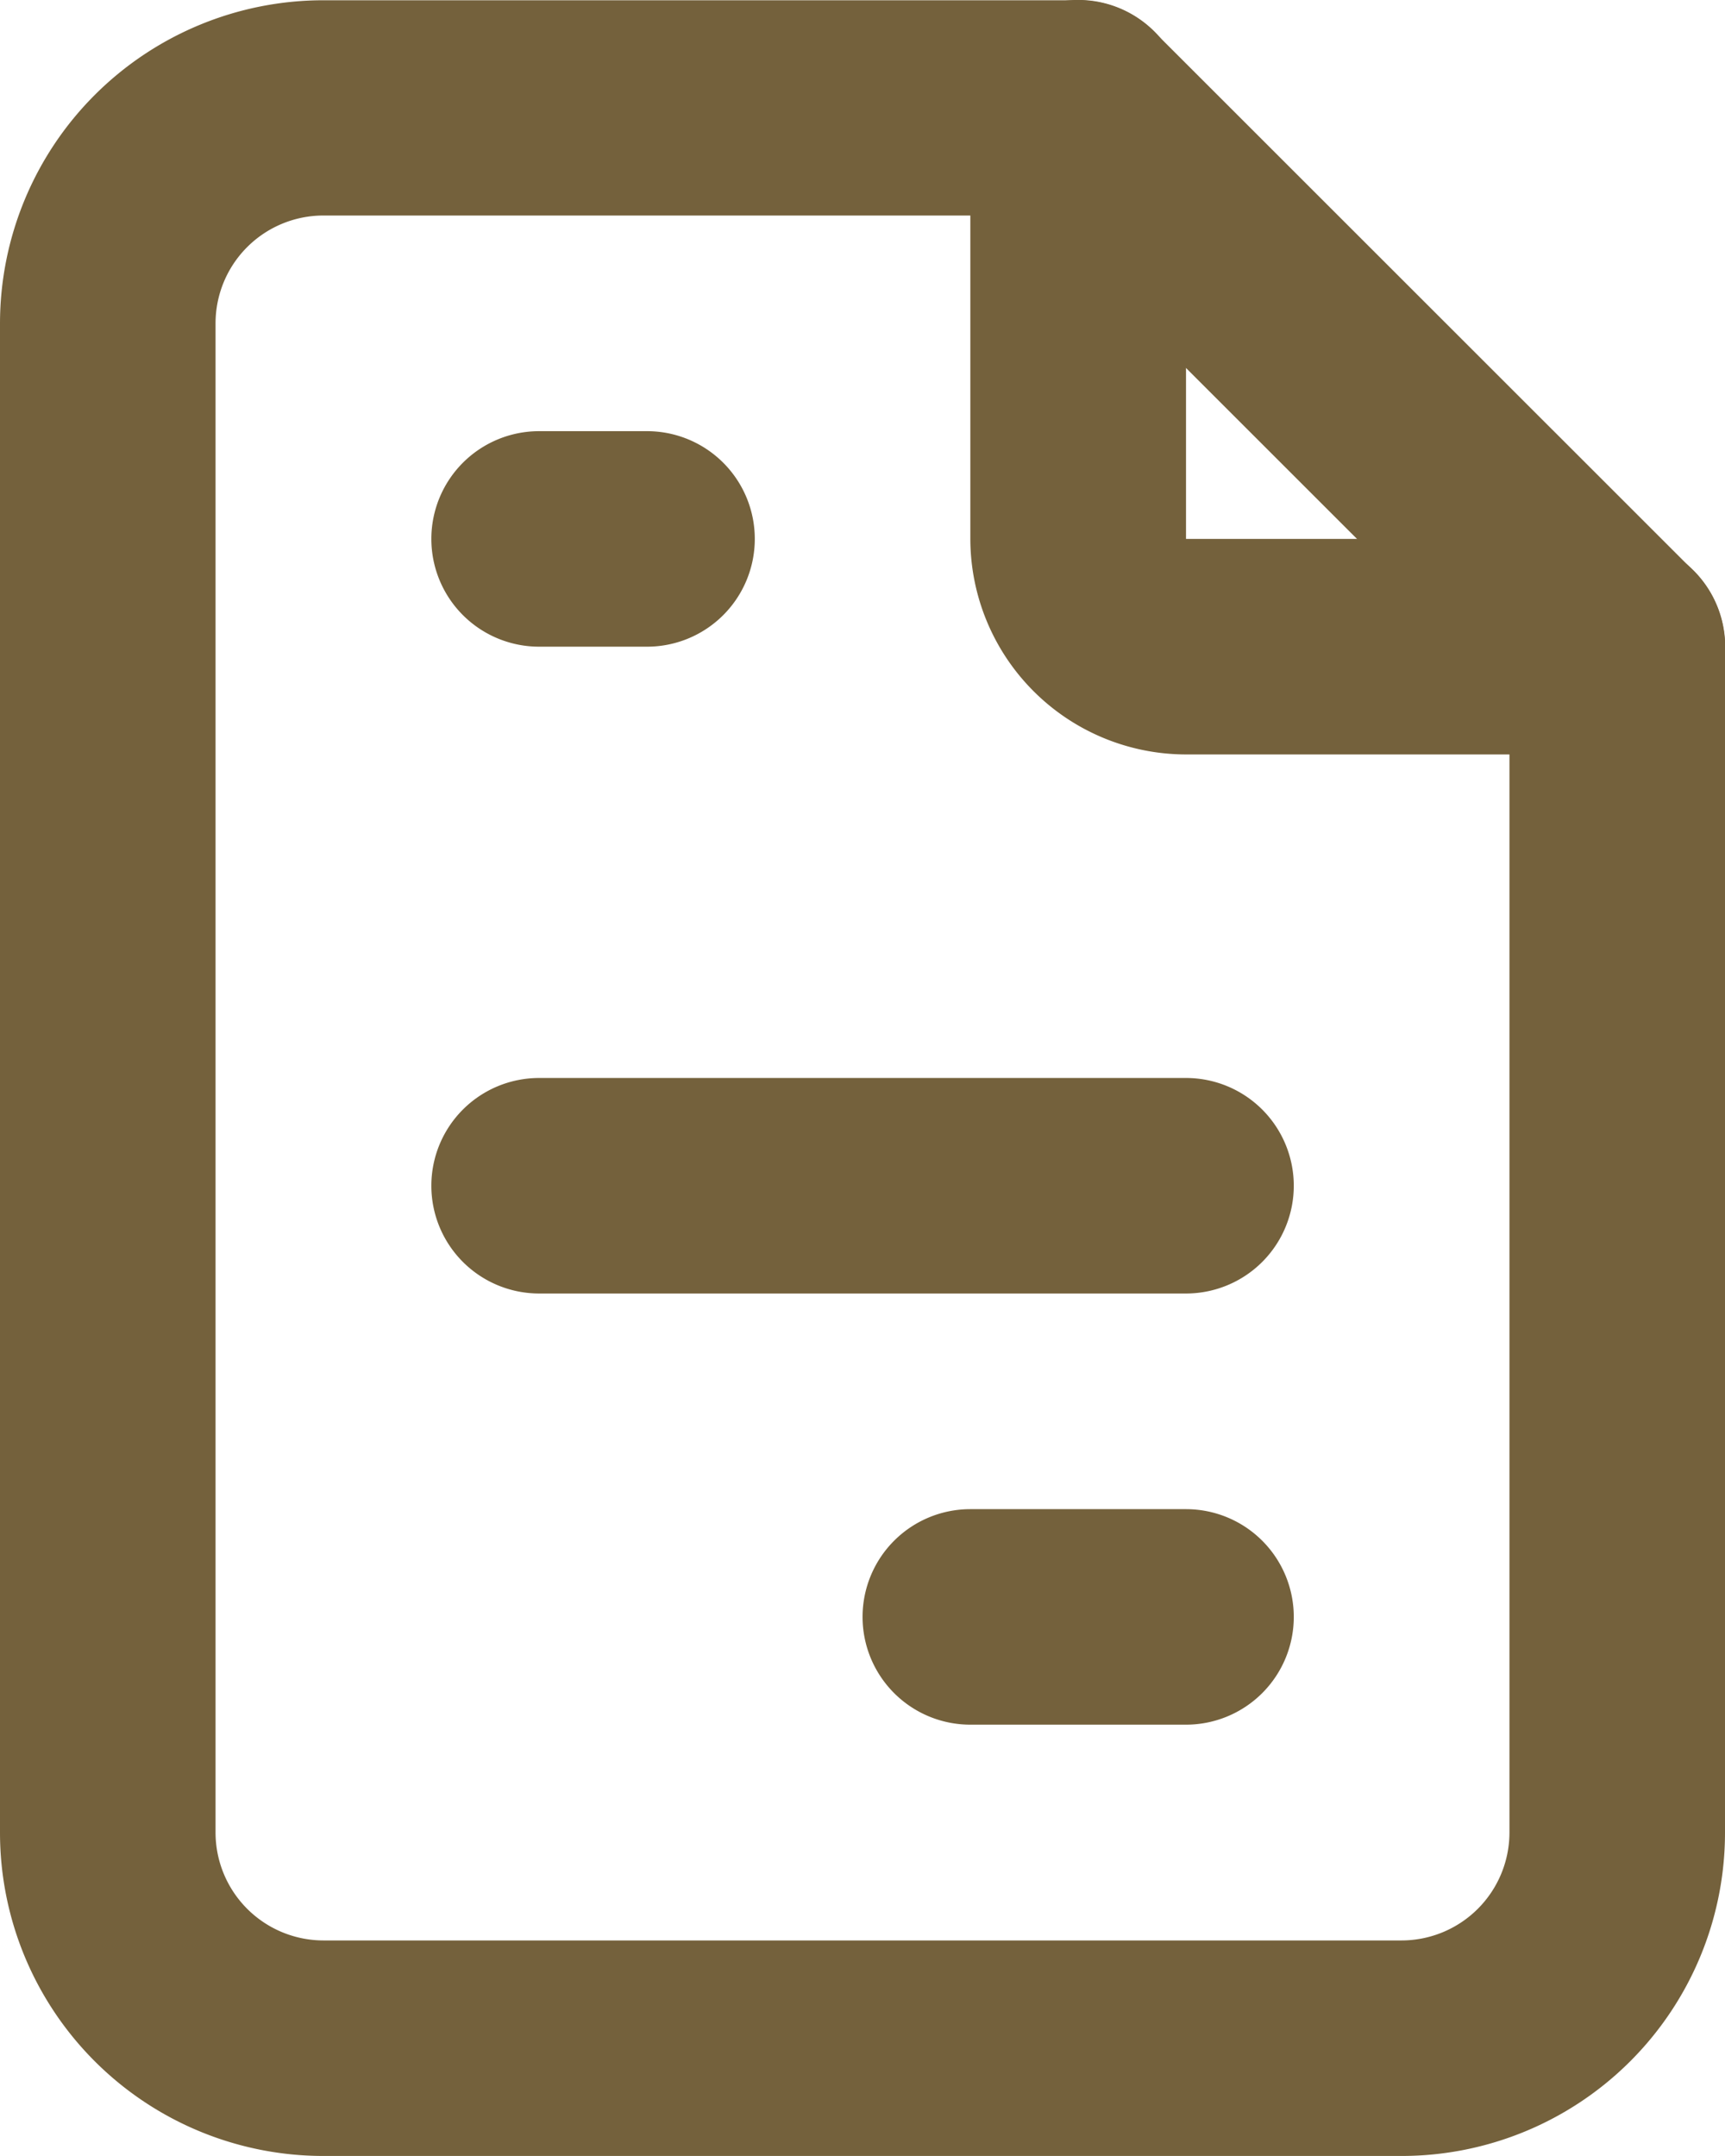 <svg xmlns="http://www.w3.org/2000/svg" width="13.333" height="16.667" viewBox="0 0 13.333 16.667">
  <g id="Group_13034" data-name="Group 13034" transform="translate(-4519.333 -1533.667)">
    <path id="Path_379" data-name="Path 379" d="M1039.753,363.03h-3.333a1.669,1.669,0,0,1-1.667-1.666v-3.333a.833.833,0,0,1,1.667,0v3.333h3.334a.833.833,0,1,1,0,1.667Z" transform="translate(3492.08 1176.469)" fill="#74613c"/>
    <path id="Path_380" data-name="Path 380" d="M1038.086,373.864h-8.333a2.5,2.5,0,0,1-2.5-2.5V359.7a2.5,2.5,0,0,1,2.5-2.5h5.833a.834.834,0,0,1,.589.244l4.167,4.166a.834.834,0,0,1,.244.589v9.167A2.5,2.5,0,0,1,1038.086,373.864Zm-8.333-15a.834.834,0,0,0-.834.833v11.667a.835.835,0,0,0,.834.834h8.333a.835.835,0,0,0,.834-.834v-8.822l-3.679-3.678Z" transform="translate(3492.08 1176.469)" fill="#74613c"/>
    <path id="Line_12" data-name="Line 12" d="M.833.833H0A.833.833,0,0,1-.833,0,.833.833,0,0,1,0-.833H.833A.833.833,0,0,1,1.667,0,.833.833,0,0,1,.833.833Z" transform="translate(4523.5 1537.833)" fill="#74613c"/>
    <path id="Line_13" data-name="Line 13" d="M5,.833H0A.833.833,0,0,1-.833,0,.833.833,0,0,1,0-.833H5A.833.833,0,0,1,5.833,0,.833.833,0,0,1,5,.833Z" transform="translate(4523.5 1542.833)" fill="#74613c"/>
    <path id="Line_14" data-name="Line 14" d="M1.667.833H0A.833.833,0,0,1-.833,0,.833.833,0,0,1,0-.833H1.667A.833.833,0,0,1,2.5,0,.833.833,0,0,1,1.667.833Z" transform="translate(4526.833 1546.166)" fill="#74613c"/>
  </g>
</svg>
